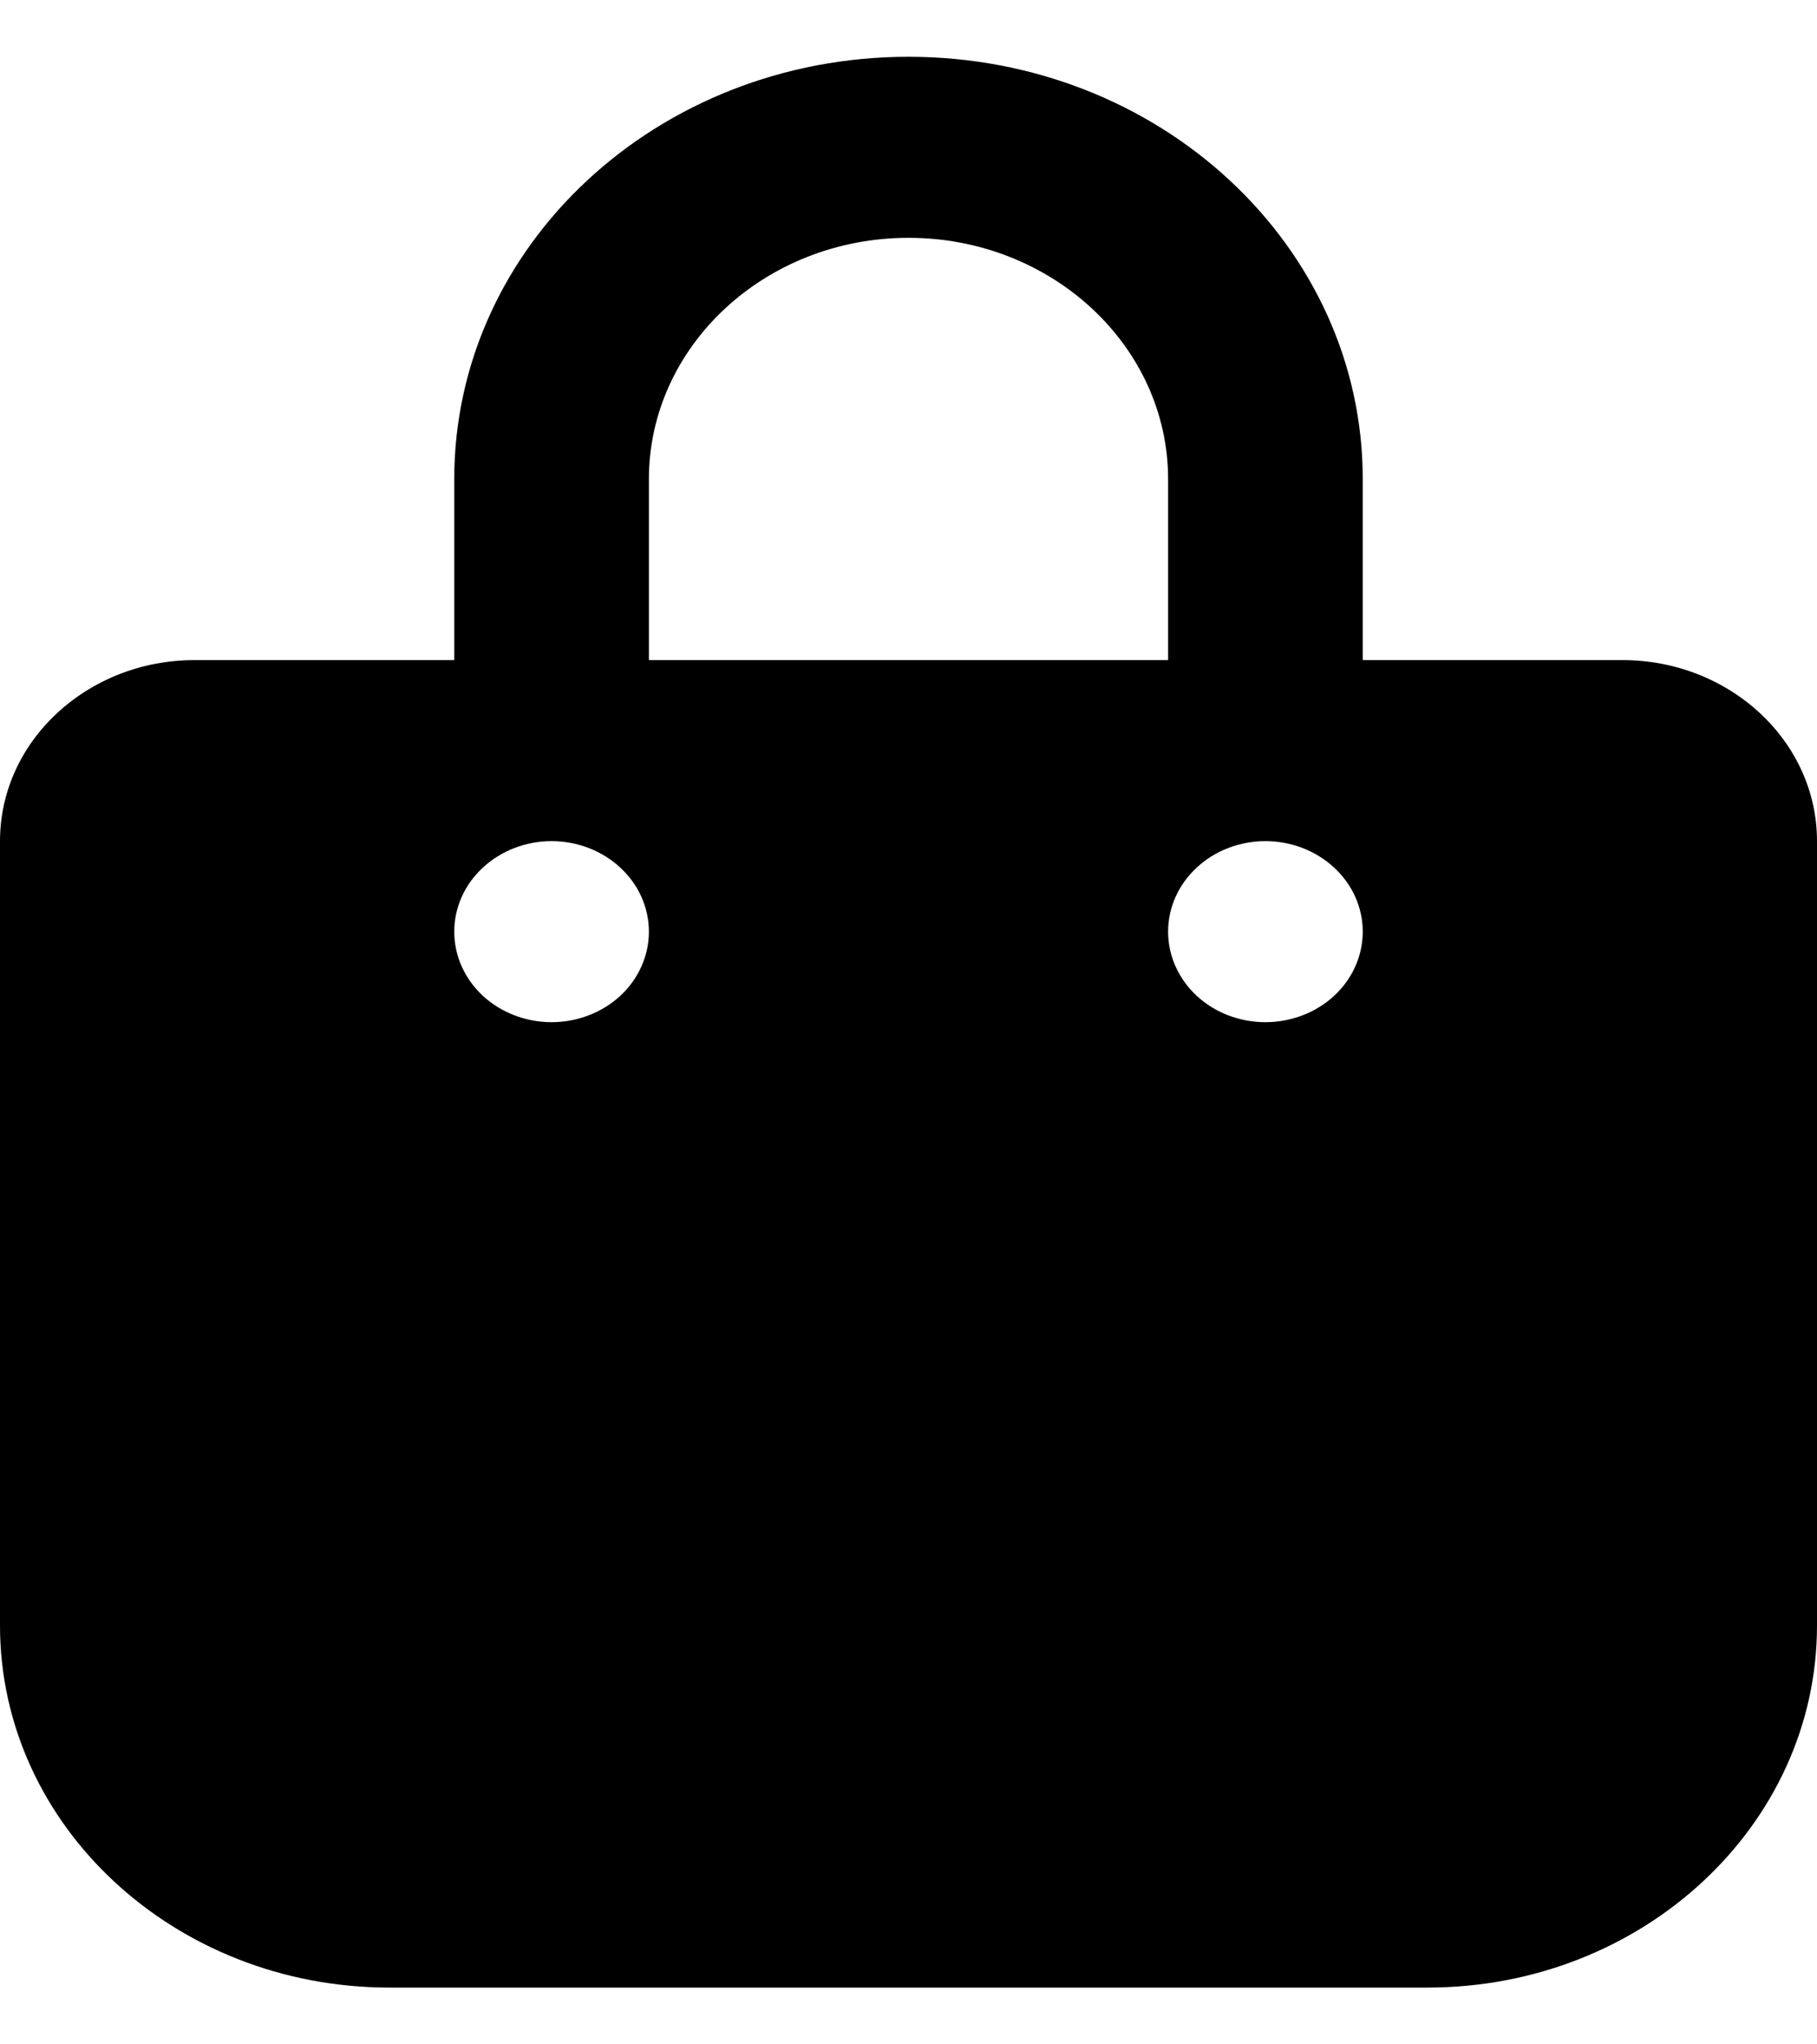 <svg width="16" height="18" viewBox="0 0 16 18" fill="none" xmlns="http://www.w3.org/2000/svg">
<g clip-path="url(#clip0_7_7826)">
<path d="M5.714 4.219C5.714 3.047 6.739 2.094 8 2.094C9.261 2.094 10.286 3.047 10.286 4.219V5.812H5.714V4.219ZM4 5.812H1.714C0.768 5.812 0 6.526 0 7.406V14.312C0 16.072 1.536 17.5 3.429 17.5H12.571C14.464 17.5 16 16.072 16 14.312V7.406C16 6.526 15.232 5.812 14.286 5.812H12V4.219C12 2.163 10.211 0.5 8 0.5C5.789 0.5 4 2.163 4 4.219V5.812ZM4.857 7.406C5.084 7.406 5.302 7.49 5.463 7.64C5.624 7.789 5.714 7.992 5.714 8.203C5.714 8.414 5.624 8.617 5.463 8.767C5.302 8.916 5.084 9 4.857 9C4.63 9 4.412 8.916 4.251 8.767C4.09 8.617 4 8.414 4 8.203C4 7.992 4.09 7.789 4.251 7.64C4.412 7.49 4.63 7.406 4.857 7.406ZM10.286 8.203C10.286 7.992 10.376 7.789 10.537 7.64C10.697 7.49 10.915 7.406 11.143 7.406C11.37 7.406 11.588 7.49 11.749 7.64C11.91 7.789 12 7.992 12 8.203C12 8.414 11.91 8.617 11.749 8.767C11.588 8.916 11.37 9 11.143 9C10.915 9 10.697 8.916 10.537 8.767C10.376 8.617 10.286 8.414 10.286 8.203Z" fill="black"/>
</g>
<defs>
<clipPath id="clip0_7_7826">
<rect width="16" height="17" fill="white" transform="translate(0 0.5)"/>
</clipPath>
</defs>
</svg>
